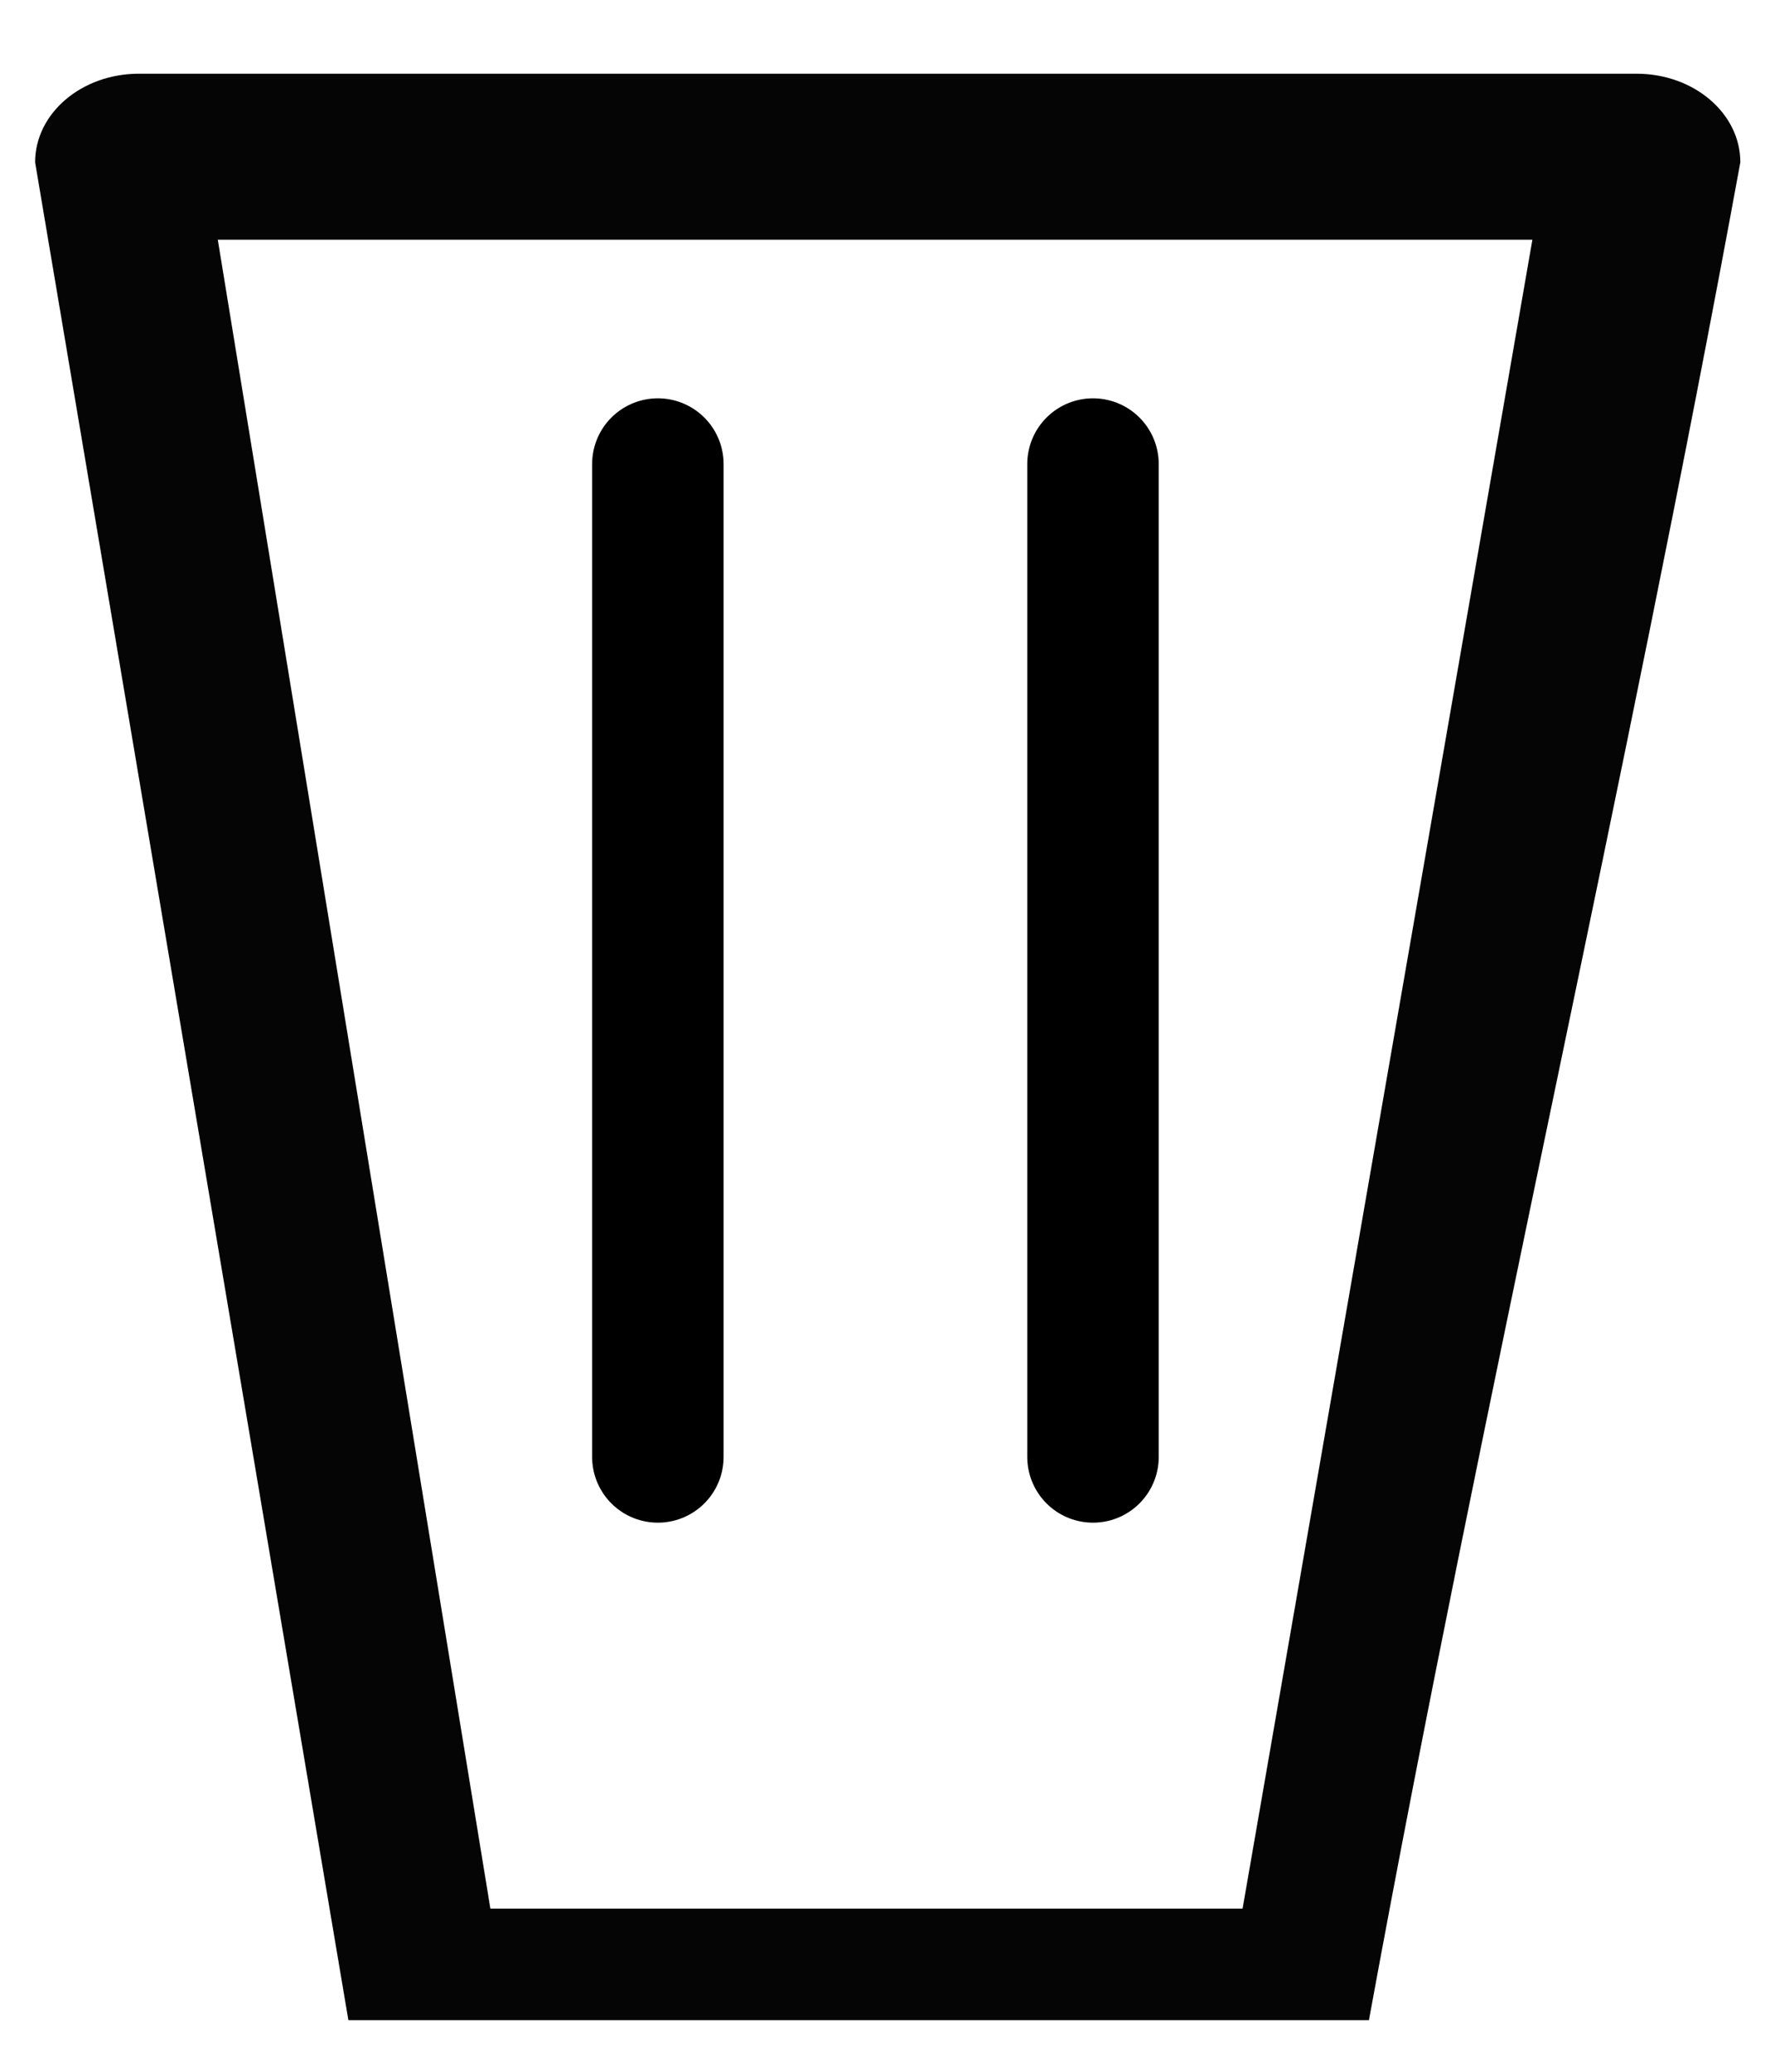<?xml version="1.0" encoding="UTF-8" standalone="no"?>
<!-- Created with Inkscape (http://www.inkscape.org/) -->

<svg
   width="30"
   height="35"
   viewBox="0 0 7.938 9.26"
   version="1.1"
   id="svg5"
   sodipodi:docname="trashcan.svg.svg"
   inkscape:version="1.1.2 (0a00cf5339, 2022-02-04)"
   xmlns:inkscape="http://www.inkscape.org/namespaces/inkscape"
   xmlns:sodipodi="http://sodipodi.sourceforge.net/DTD/sodipodi-0.dtd"
   xmlns="http://www.w3.org/2000/svg"
   xmlns:svg="http://www.w3.org/2000/svg">
  <sodipodi:namedview
     id="namedview7"
     pagecolor="#505050"
     bordercolor="#eeeeee"
     borderopacity="1"
     inkscape:pageshadow="0"
     inkscape:pageopacity="0"
     inkscape:pagecheckerboard="true"
     inkscape:document-units="mm"
     showgrid="false"
     units="px"
     width="793.701px"
     inkscape:zoom="16"
     inkscape:cx="8.375"
     inkscape:cy="21.125"
     inkscape:window-width="1425"
     inkscape:window-height="994"
     inkscape:window-x="1526"
     inkscape:window-y="69"
     inkscape:window-maximized="0"
     inkscape:current-layer="layer1" />
  <defs
     id="defs2" />
  <g
     inkscape:label="Layer 1"
     inkscape:groupmode="layer"
     id="layer1">
    <path
       style="color:#000000;fill:#050505;stroke-width:1.225;stroke-linecap:square;stroke-linejoin:round;-inkscape-stroke:none"
       d="M 0.621,0.329 C 0.365,0.329 0.157,0.506 0.157,0.725 L 1.558,9.03 H 6.122 C 6.628,6.268 7.277,3.487 7.783,0.725 7.783,0.506 7.575,0.329 7.319,0.329 Z M 0.974,1.071 H 6.853 L 5.557,8.531 H 2.193 Z"
       id="rect846"
       sodipodi:nodetypes="cccccccccccc" />
    <path
       style="fill:none;stroke:#000000;stroke-width:0.588;stroke-linecap:round;stroke-linejoin:miter;stroke-miterlimit:4;stroke-dasharray:none;stroke-opacity:1"
       d="m 2.942,2.074 c 0,4.43 0,4.438 0,4.438"
       id="path5116-7" />
    <path
       style="fill:none;stroke:#000000;stroke-width:0.588;stroke-linecap:round;stroke-linejoin:miter;stroke-miterlimit:4;stroke-dasharray:none;stroke-opacity:1"
       d="m 4.888,2.074 c 0,4.43 0,4.438 0,4.438"
       id="path5116-7-5" />
  </g>
</svg>
